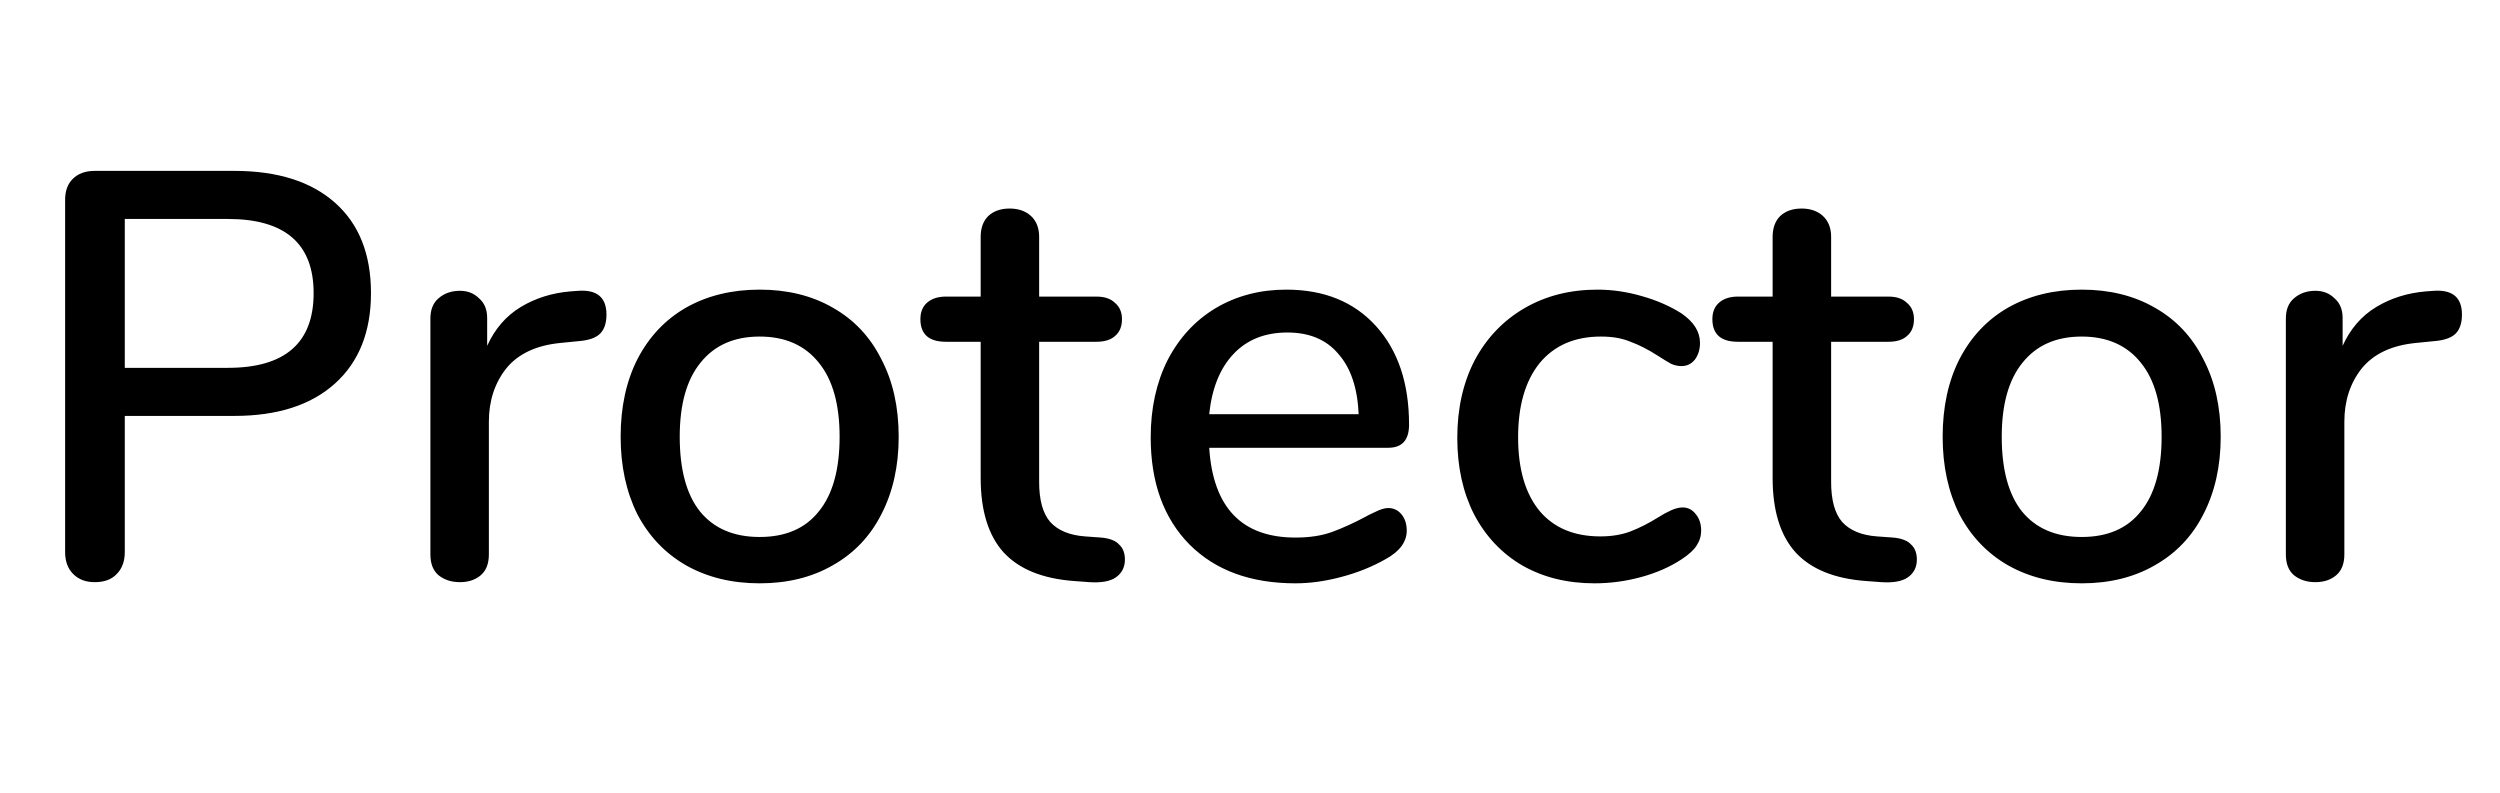 <svg width="82" height="26" viewBox="0 0 82 26" fill="none" xmlns="http://www.w3.org/2000/svg">
<path d="M3.105 19.095C2.813 19.095 2.579 19.006 2.402 18.829C2.224 18.652 2.136 18.411 2.136 18.107V6.555C2.136 6.264 2.218 6.036 2.383 5.871C2.56 5.694 2.801 5.605 3.105 5.605H7.684C9.102 5.605 10.204 5.953 10.989 6.65C11.775 7.347 12.168 8.335 12.168 9.614C12.168 10.881 11.775 11.869 10.989 12.578C10.204 13.287 9.102 13.642 7.684 13.642H4.093V18.107C4.093 18.411 4.004 18.652 3.827 18.829C3.662 19.006 3.421 19.095 3.105 19.095ZM7.475 12.065C9.349 12.065 10.287 11.248 10.287 9.614C10.287 7.993 9.349 7.182 7.475 7.182H4.093V12.065H7.475ZM18.98 9.538C19.588 9.5 19.892 9.76 19.892 10.317C19.892 10.596 19.823 10.805 19.683 10.944C19.544 11.083 19.303 11.166 18.962 11.191L18.392 11.248C17.593 11.324 16.998 11.603 16.605 12.084C16.226 12.565 16.035 13.148 16.035 13.832V18.183C16.035 18.487 15.947 18.715 15.77 18.867C15.592 19.019 15.364 19.095 15.085 19.095C14.807 19.095 14.572 19.019 14.383 18.867C14.205 18.715 14.117 18.487 14.117 18.183V10.45C14.117 10.159 14.205 9.937 14.383 9.785C14.572 9.62 14.807 9.538 15.085 9.538C15.339 9.538 15.548 9.62 15.713 9.785C15.89 9.937 15.979 10.152 15.979 10.431V11.343C16.232 10.786 16.599 10.361 17.081 10.07C17.562 9.779 18.107 9.608 18.715 9.557L18.98 9.538ZM24.917 19.133C24.005 19.133 23.201 18.937 22.504 18.544C21.82 18.151 21.288 17.594 20.908 16.872C20.541 16.137 20.357 15.289 20.357 14.326C20.357 13.351 20.541 12.502 20.908 11.78C21.288 11.045 21.82 10.482 22.504 10.089C23.201 9.696 24.005 9.5 24.917 9.5C25.829 9.5 26.627 9.696 27.311 10.089C28.008 10.482 28.54 11.045 28.907 11.78C29.287 12.502 29.477 13.351 29.477 14.326C29.477 15.289 29.287 16.137 28.907 16.872C28.54 17.594 28.008 18.151 27.311 18.544C26.627 18.937 25.829 19.133 24.917 19.133ZM24.917 17.613C25.766 17.613 26.412 17.334 26.855 16.777C27.311 16.22 27.539 15.403 27.539 14.326C27.539 13.262 27.311 12.451 26.855 11.894C26.399 11.324 25.753 11.039 24.917 11.039C24.081 11.039 23.435 11.324 22.979 11.894C22.523 12.451 22.295 13.262 22.295 14.326C22.295 15.403 22.517 16.22 22.96 16.777C23.416 17.334 24.068 17.613 24.917 17.613ZM36.117 17.632C36.396 17.657 36.593 17.733 36.706 17.86C36.833 17.974 36.897 18.139 36.897 18.354C36.897 18.607 36.795 18.804 36.593 18.943C36.403 19.07 36.117 19.12 35.737 19.095L35.224 19.057C34.199 18.981 33.432 18.671 32.925 18.126C32.419 17.569 32.166 16.752 32.166 15.675V11.21H31.026C30.468 11.21 30.189 10.963 30.189 10.469C30.189 10.241 30.259 10.064 30.398 9.937C30.55 9.798 30.759 9.728 31.026 9.728H32.166V7.771C32.166 7.48 32.248 7.252 32.413 7.087C32.59 6.922 32.824 6.84 33.115 6.84C33.407 6.84 33.641 6.922 33.819 7.087C33.996 7.252 34.084 7.48 34.084 7.771V9.728H35.965C36.231 9.728 36.434 9.798 36.574 9.937C36.725 10.064 36.801 10.241 36.801 10.469C36.801 10.71 36.725 10.893 36.574 11.02C36.434 11.147 36.231 11.21 35.965 11.21H34.084V15.808C34.084 16.403 34.205 16.84 34.446 17.119C34.699 17.398 35.079 17.556 35.586 17.594L36.117 17.632ZM45.533 16.663C45.71 16.663 45.856 16.733 45.97 16.872C46.084 17.011 46.141 17.189 46.141 17.404C46.141 17.771 45.913 18.082 45.457 18.335C45.013 18.588 44.526 18.785 43.994 18.924C43.474 19.063 42.974 19.133 42.493 19.133C41.023 19.133 39.864 18.709 39.016 17.86C38.167 16.999 37.743 15.827 37.743 14.345C37.743 13.395 37.926 12.553 38.294 11.818C38.674 11.083 39.199 10.513 39.871 10.108C40.555 9.703 41.327 9.5 42.189 9.5C43.43 9.5 44.412 9.899 45.134 10.697C45.856 11.495 46.217 12.572 46.217 13.927C46.217 14.434 45.989 14.687 45.533 14.687H39.662C39.788 16.65 40.732 17.632 42.493 17.632C42.961 17.632 43.367 17.569 43.709 17.442C44.051 17.315 44.412 17.151 44.792 16.948C44.83 16.923 44.931 16.872 45.096 16.796C45.273 16.707 45.419 16.663 45.533 16.663ZM42.227 10.906C41.492 10.906 40.903 11.14 40.46 11.609C40.016 12.078 39.75 12.736 39.662 13.585H44.564C44.526 12.724 44.304 12.065 43.899 11.609C43.506 11.14 42.949 10.906 42.227 10.906ZM52.302 19.133C51.403 19.133 50.611 18.937 49.927 18.544C49.256 18.151 48.73 17.594 48.35 16.872C47.983 16.15 47.799 15.314 47.799 14.364C47.799 13.401 47.989 12.553 48.369 11.818C48.762 11.083 49.307 10.513 50.003 10.108C50.7 9.703 51.498 9.5 52.397 9.5C52.879 9.5 53.36 9.57 53.841 9.709C54.335 9.848 54.772 10.038 55.152 10.279C55.558 10.558 55.76 10.881 55.76 11.248C55.76 11.463 55.703 11.647 55.589 11.799C55.475 11.938 55.33 12.008 55.152 12.008C55.038 12.008 54.924 11.983 54.81 11.932C54.696 11.869 54.551 11.78 54.373 11.666C54.057 11.463 53.759 11.311 53.48 11.21C53.214 11.096 52.891 11.039 52.511 11.039C51.65 11.039 50.979 11.33 50.497 11.913C50.029 12.496 49.794 13.306 49.794 14.345C49.794 15.384 50.029 16.188 50.497 16.758C50.966 17.315 51.631 17.594 52.492 17.594C52.872 17.594 53.208 17.537 53.499 17.423C53.791 17.309 54.088 17.157 54.392 16.967C54.532 16.878 54.671 16.802 54.81 16.739C54.95 16.676 55.076 16.644 55.19 16.644C55.368 16.644 55.513 16.72 55.627 16.872C55.741 17.011 55.798 17.189 55.798 17.404C55.798 17.581 55.748 17.746 55.646 17.898C55.558 18.037 55.399 18.183 55.171 18.335C54.791 18.588 54.348 18.785 53.841 18.924C53.335 19.063 52.822 19.133 52.302 19.133ZM62.094 17.632C62.373 17.657 62.569 17.733 62.683 17.86C62.81 17.974 62.873 18.139 62.873 18.354C62.873 18.607 62.772 18.804 62.569 18.943C62.379 19.07 62.094 19.12 61.714 19.095L61.201 19.057C60.175 18.981 59.409 18.671 58.902 18.126C58.395 17.569 58.142 16.752 58.142 15.675V11.21H57.002C56.445 11.21 56.166 10.963 56.166 10.469C56.166 10.241 56.236 10.064 56.375 9.937C56.527 9.798 56.736 9.728 57.002 9.728H58.142V7.771C58.142 7.48 58.224 7.252 58.389 7.087C58.566 6.922 58.801 6.84 59.092 6.84C59.383 6.84 59.618 6.922 59.795 7.087C59.972 7.252 60.061 7.48 60.061 7.771V9.728H61.942C62.208 9.728 62.411 9.798 62.55 9.937C62.702 10.064 62.778 10.241 62.778 10.469C62.778 10.71 62.702 10.893 62.55 11.02C62.411 11.147 62.208 11.21 61.942 11.21H60.061V15.808C60.061 16.403 60.181 16.84 60.422 17.119C60.675 17.398 61.055 17.556 61.562 17.594L62.094 17.632ZM68.279 19.133C67.367 19.133 66.563 18.937 65.866 18.544C65.182 18.151 64.65 17.594 64.27 16.872C63.903 16.137 63.719 15.289 63.719 14.326C63.719 13.351 63.903 12.502 64.27 11.78C64.65 11.045 65.182 10.482 65.866 10.089C66.563 9.696 67.367 9.5 68.279 9.5C69.191 9.5 69.989 9.696 70.673 10.089C71.37 10.482 71.902 11.045 72.269 11.78C72.649 12.502 72.839 13.351 72.839 14.326C72.839 15.289 72.649 16.137 72.269 16.872C71.902 17.594 71.37 18.151 70.673 18.544C69.989 18.937 69.191 19.133 68.279 19.133ZM68.279 17.613C69.128 17.613 69.774 17.334 70.217 16.777C70.673 16.22 70.901 15.403 70.901 14.326C70.901 13.262 70.673 12.451 70.217 11.894C69.761 11.324 69.115 11.039 68.279 11.039C67.443 11.039 66.797 11.324 66.341 11.894C65.885 12.451 65.657 13.262 65.657 14.326C65.657 15.403 65.879 16.22 66.322 16.777C66.778 17.334 67.431 17.613 68.279 17.613ZM79.84 9.538C80.448 9.5 80.752 9.76 80.752 10.317C80.752 10.596 80.682 10.805 80.543 10.944C80.403 11.083 80.163 11.166 79.821 11.191L79.251 11.248C78.453 11.324 77.858 11.603 77.465 12.084C77.085 12.565 76.895 13.148 76.895 13.832V18.183C76.895 18.487 76.806 18.715 76.629 18.867C76.451 19.019 76.224 19.095 75.945 19.095C75.666 19.095 75.432 19.019 75.242 18.867C75.064 18.715 74.976 18.487 74.976 18.183V10.45C74.976 10.159 75.064 9.937 75.242 9.785C75.432 9.62 75.666 9.538 75.945 9.538C76.198 9.538 76.407 9.62 76.572 9.785C76.749 9.937 76.838 10.152 76.838 10.431V11.343C77.091 10.786 77.459 10.361 77.94 10.07C78.421 9.779 78.966 9.608 79.574 9.557L79.84 9.538Z" fill="black"/>
</svg>
